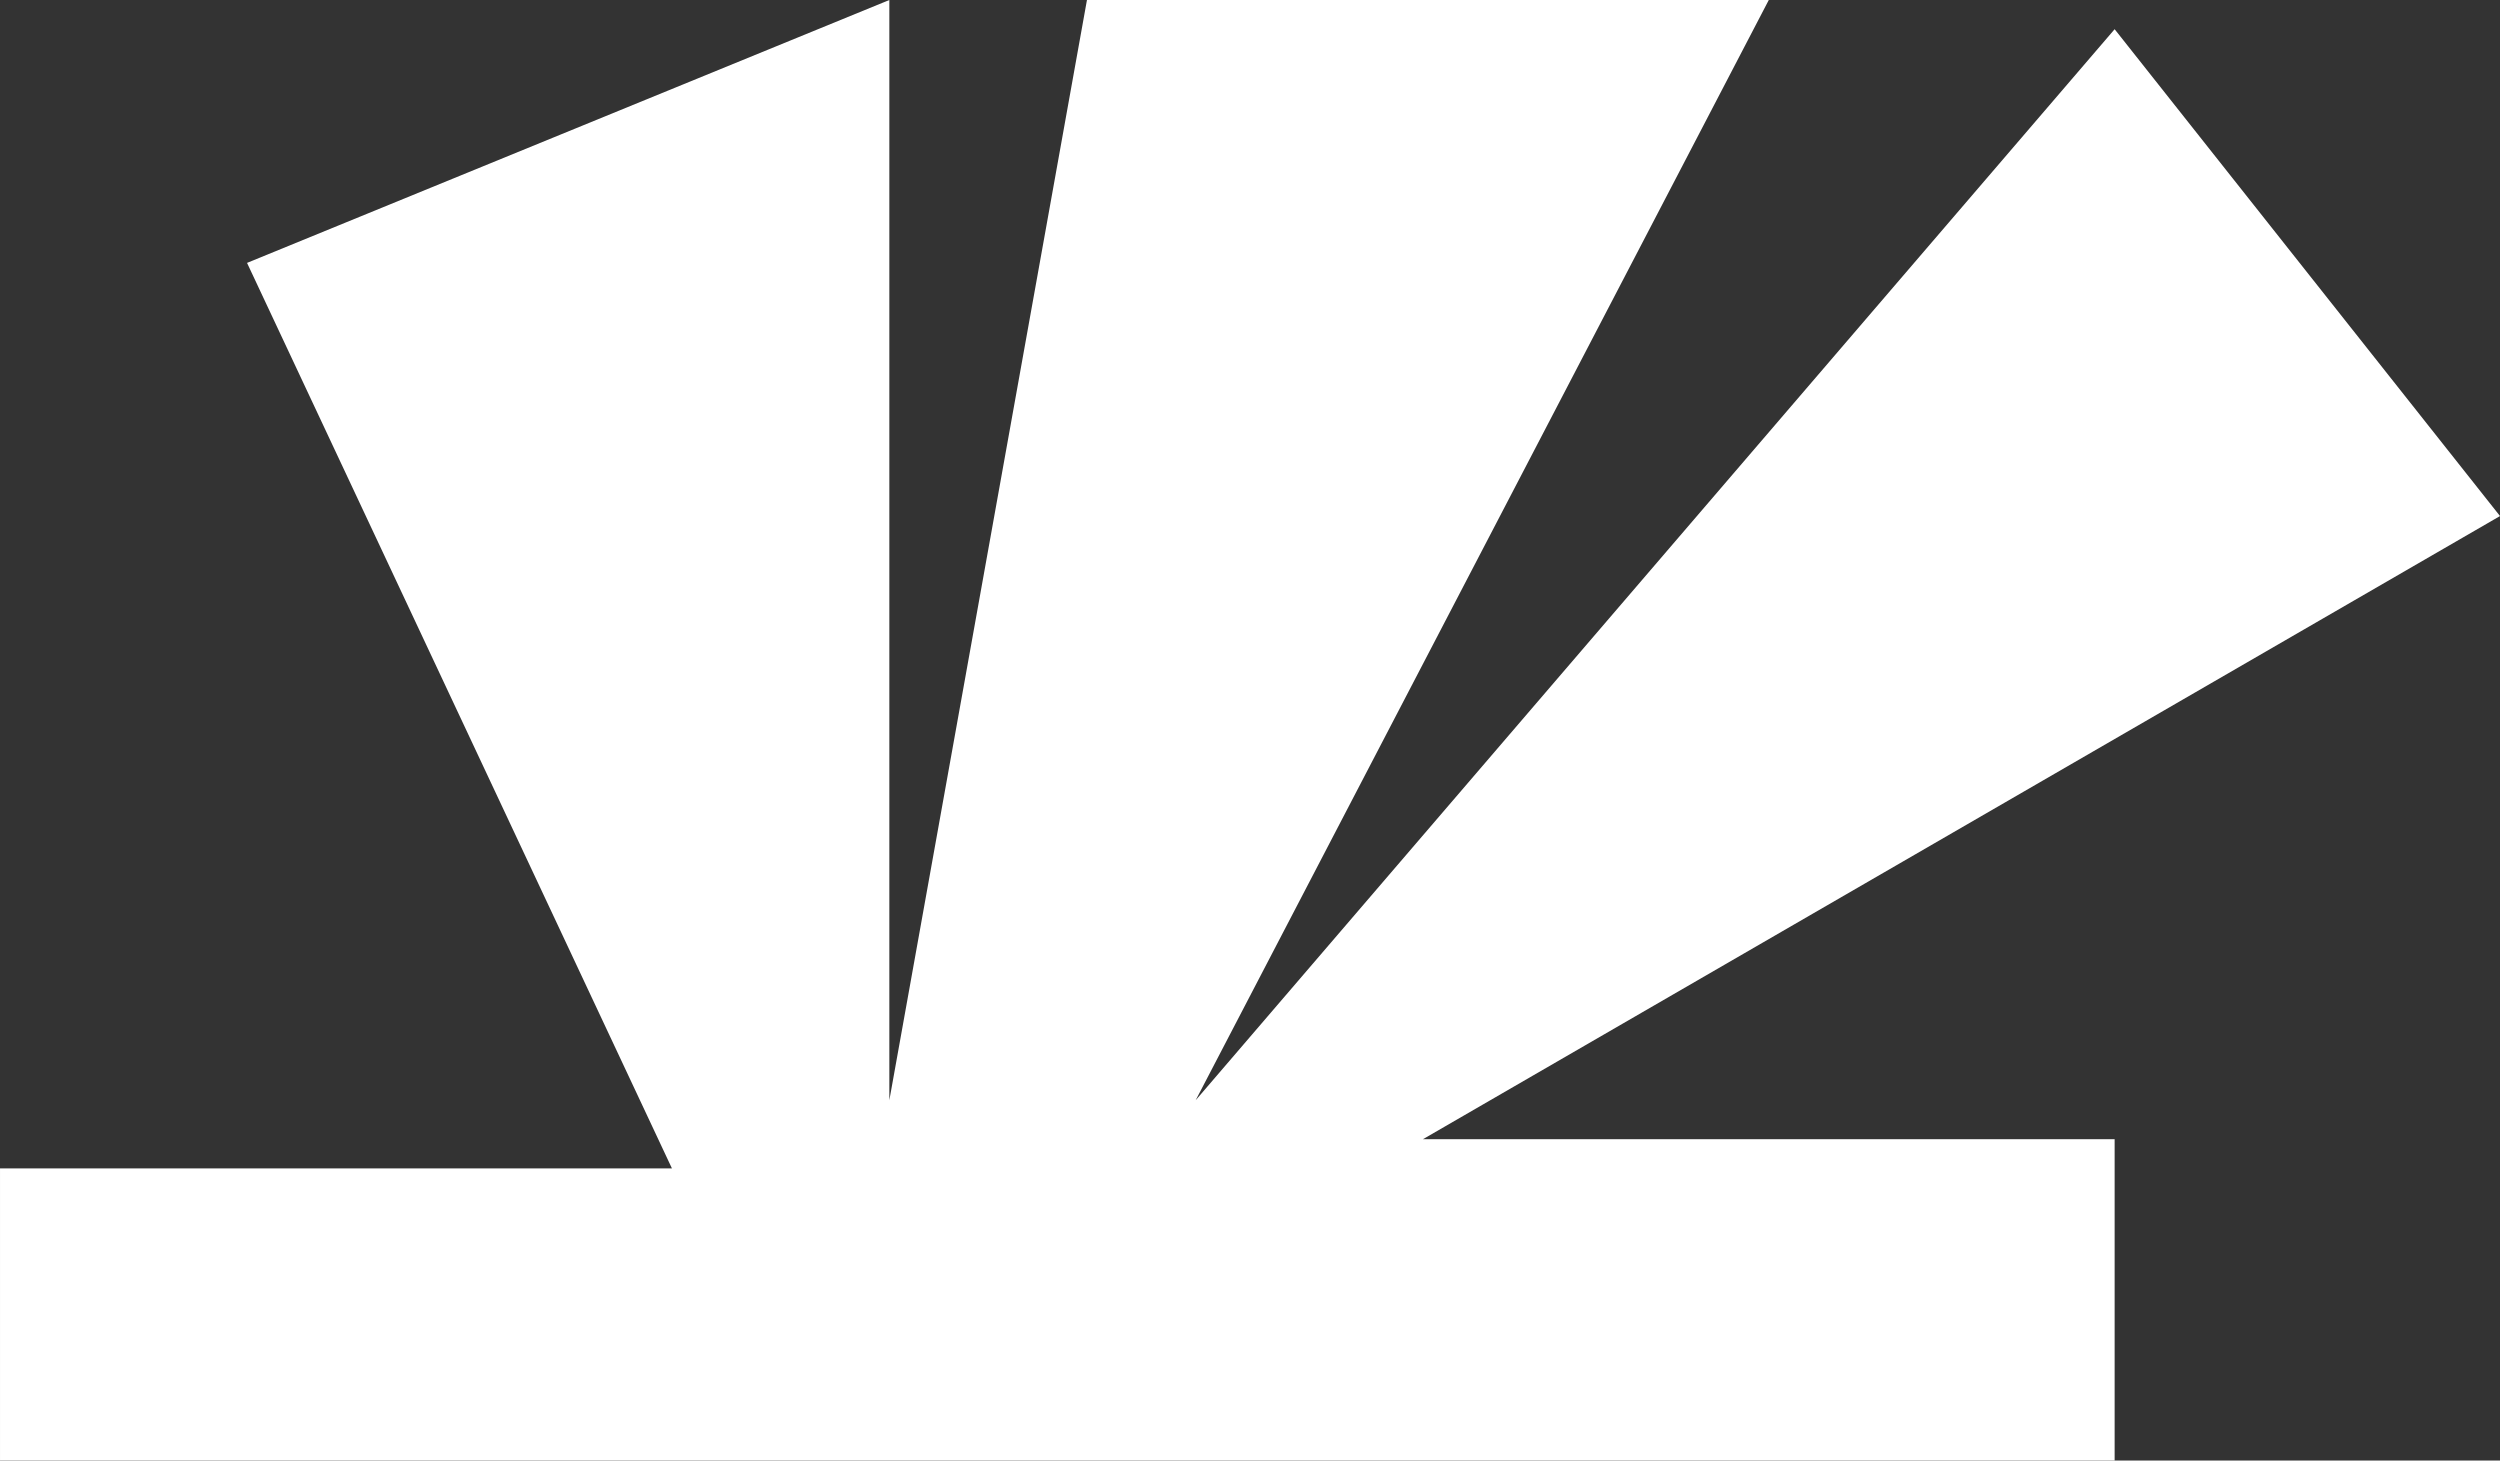 <svg width="190" height="111" viewBox="0 0 190 111" fill="none" xmlns="http://www.w3.org/2000/svg">
<rect x="0" y="0" width="190" height="111" fill="#333333" stroke="none"/>
<path d="M51.068 88.8H0.001V111H160.712V86.58H108.143L190.001 39.22L160.712 2.22L90.87 83.62L134.428 0H82.609L67.59 83.62V0L18.775 19.98L51.068 88.8Z" fill="white"/>
</svg>

